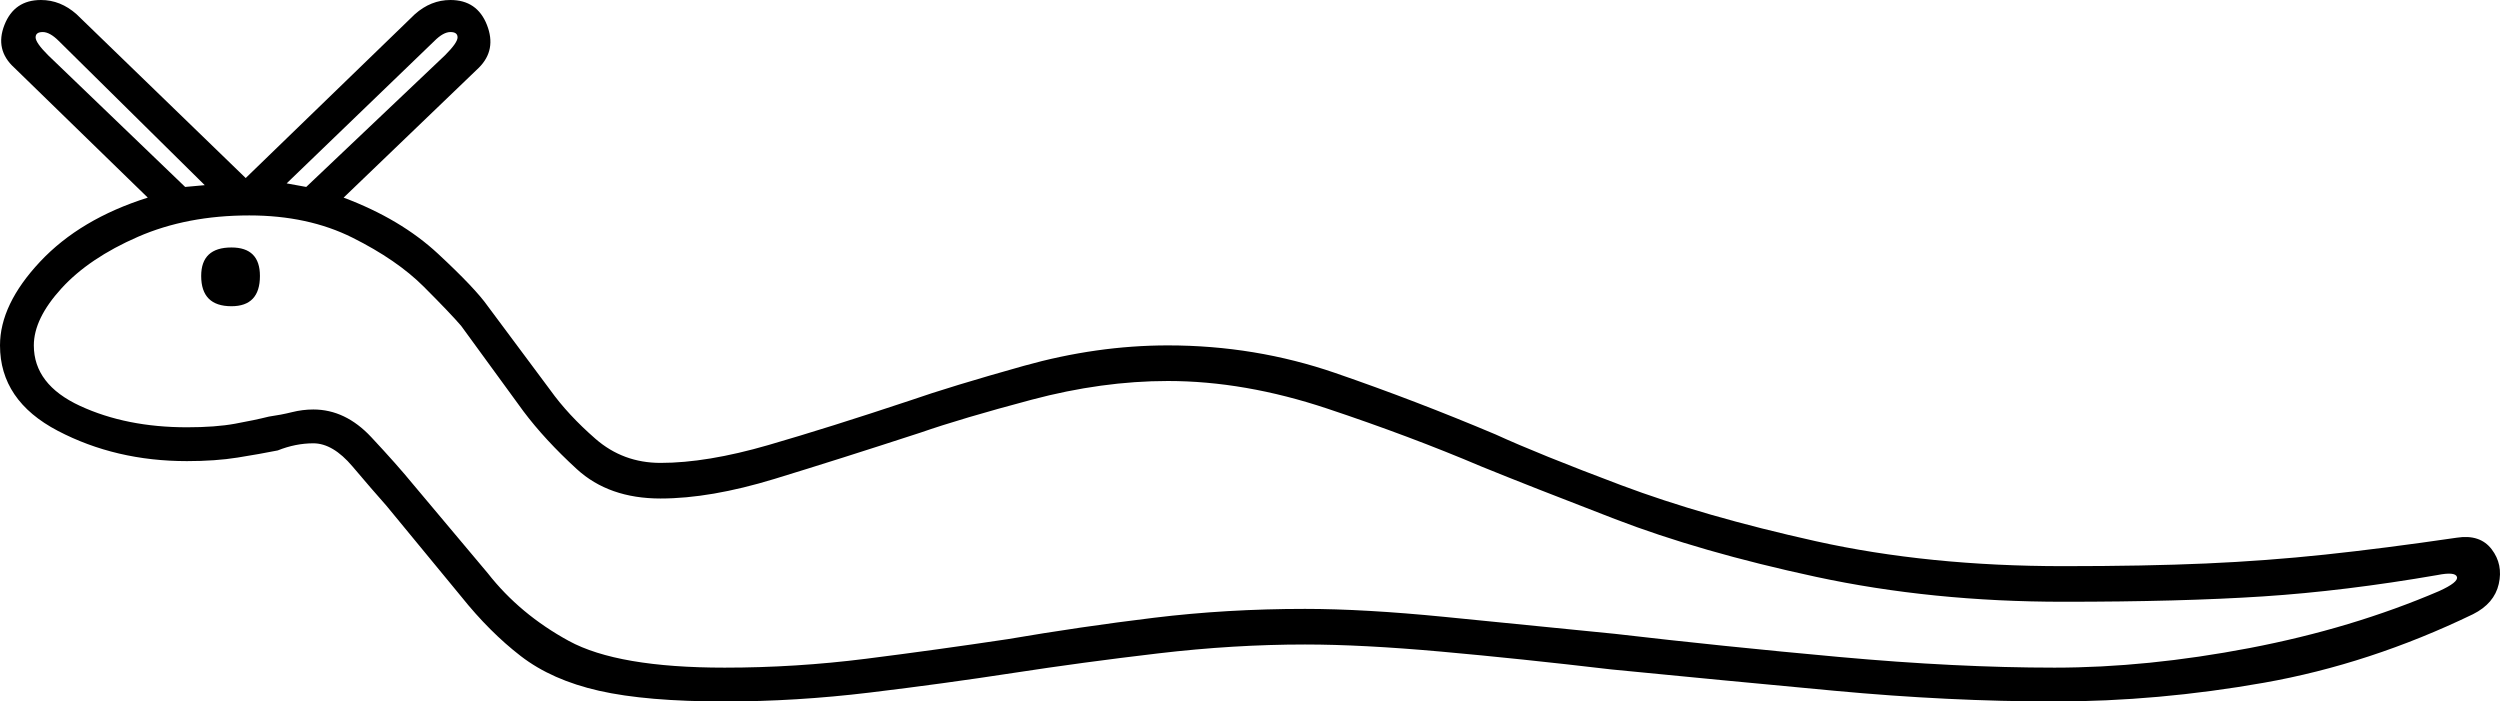 <svg xmlns="http://www.w3.org/2000/svg" viewBox="-10 0 1404.195 394"><path d="M397 394q-44 0-70.5-6t-44-19.5Q265 355 249 335l-42-51q-8-9-19-22t-22-13q-5 0-10 1t-10 3q-10 2-22.5 4T95 259q-40 0-72.5-17T-10 194q0-23 22.5-47T73 111L-2 38q-11-10-5.5-24T13 0q11 0 20 8l95 92 95-92q9-8 20-8 15 0 20.5 14T259 38l-76 73q32 12 53 31.5t28 29.5l35 47q10 14 25.5 27.5T361 260q26 0 60.5-10t79.5-25q23-8 64-19.5t81-11.5q49 0 94 15.5t90 34.5q24 11 70.5 28.5T1010 304q63 14 139 14 46 0 80-1.5t67-5q33-3.5 74-9.5 13-2 19.5 6.5t4 19.5q-2.5 11-14.5 17-58 28-117.5 38.5T1144 394q-59 0-123.5-6T895 376q-51-6-95.5-10t-76.5-4q-40 0-82.5 5T559 378q-39 6-80.5 11t-81.5 5zM94 105l11-1-82-81q-5-5-9-5t-4 3q0 3 7 10zm68 0l78-74q7-7 7-10t-4-3q-4 0-9 5l-83 80zm235 270q40 0 79.5-5t79.5-11q41-7 82-12t85-5q33 0 78.5 4.5T897 356q60 7 126 13t121 6q52 0 109.5-11t106.5-32q11-5 10-8t-11-1q-52 9-98 12t-112 3q-74 0-139-14t-113-32.5Q849 273 822 262q-40-17-86.5-32.5T646 214q-37 0-76.5 10.5T507 243q-46 15-82 26t-64 11q-29 0-47-16.5T284 231l-35-48q-6-7-21-22t-40-27.5Q163 121 130 121q-35 0-62.5 12t-43 29Q9 179 9 194q0 22 26 34t60 12q16 0 27-2t19-4q7-1 13-2.5t12-1.5q18 0 32.5 15.5T222 272l42 50q18 23 45.5 38t87.5 15zM120 172q-17 0-17-17 0-16 17-16 16 0 16 16 0 17-16 17z" fill="currentColor"/></svg>